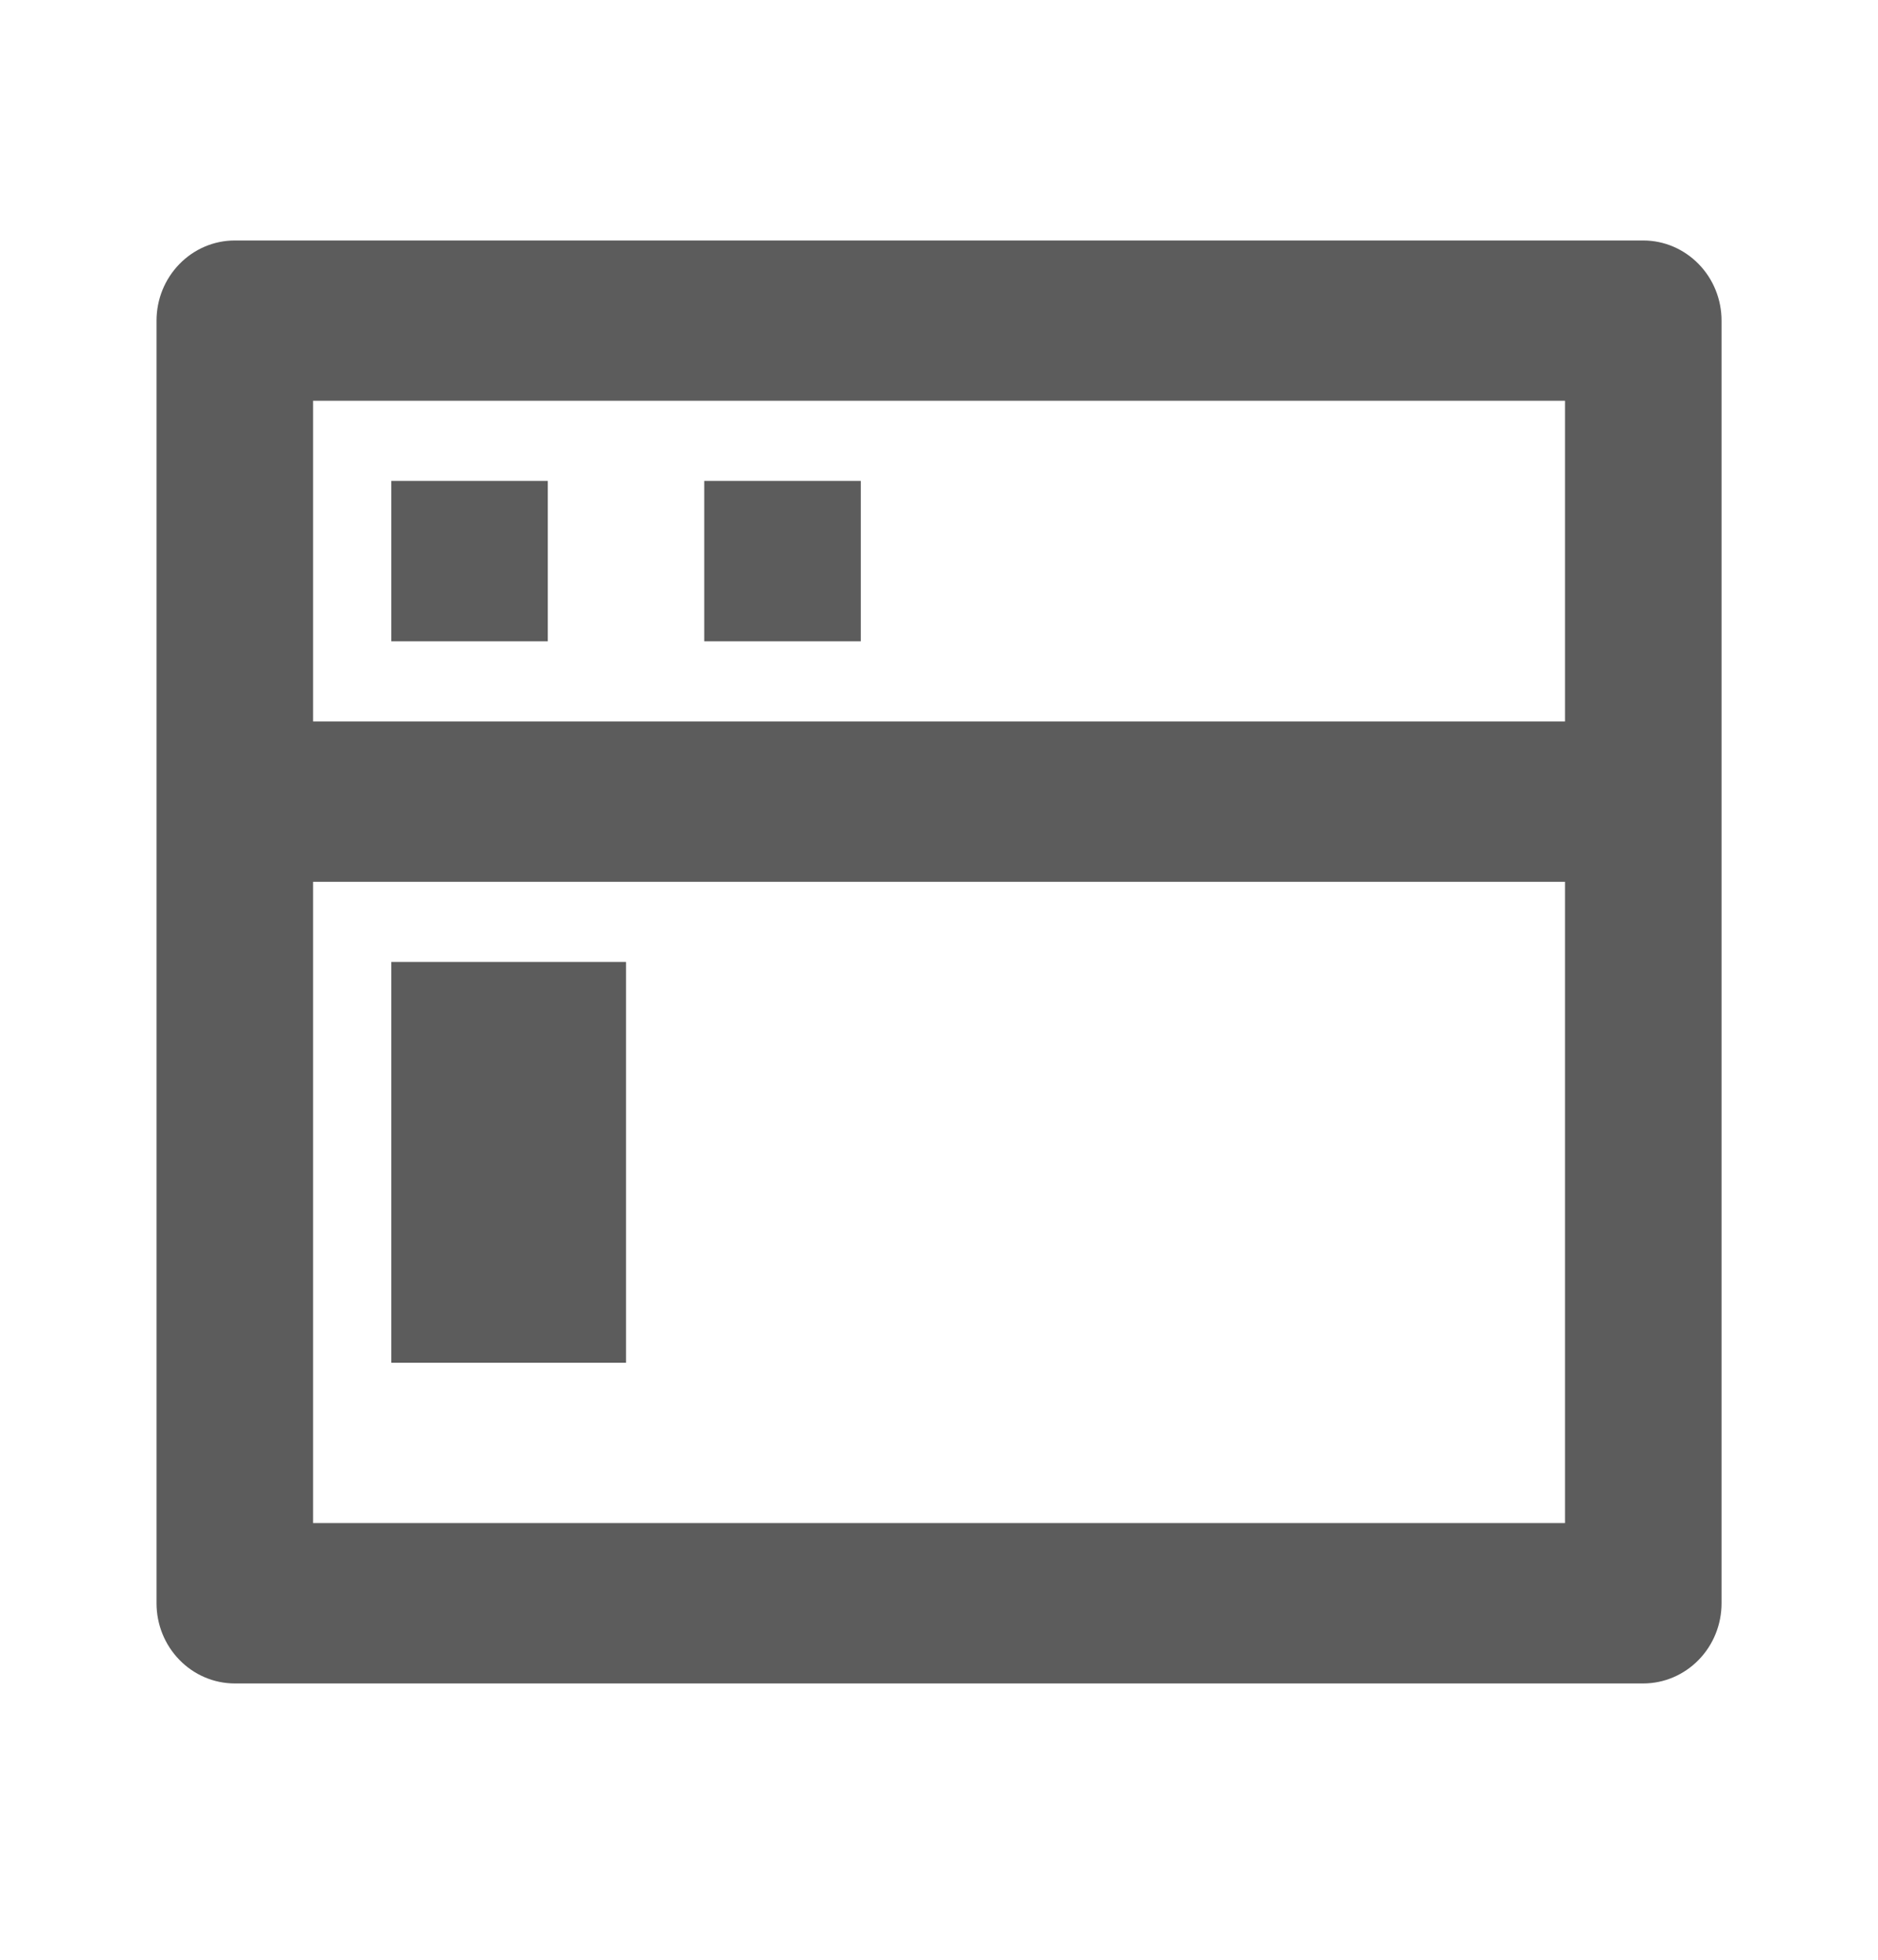 <svg width="23" height="24" viewBox="0 0 23 24" fill="none" xmlns="http://www.w3.org/2000/svg">
<path d="M19.167 8.835V4.908H3.834V8.835H19.167ZM19.167 10.799H3.834V18.652H19.167V10.799ZM2.875 2.945H20.125C20.38 2.945 20.623 3.049 20.803 3.233C20.983 3.417 21.084 3.666 21.084 3.927V19.634C21.084 19.895 20.983 20.144 20.803 20.328C20.623 20.512 20.38 20.616 20.125 20.616H2.875C2.621 20.616 2.377 20.512 2.198 20.328C2.018 20.144 1.917 19.895 1.917 19.634V3.927C1.917 3.666 2.018 3.417 2.198 3.233C2.377 3.049 2.621 2.945 2.875 2.945ZM4.792 11.78H7.667V16.689H4.792V11.78ZM4.792 5.89H6.709V7.854H4.792V5.89ZM8.625 5.89H10.542V7.854H8.625V5.89Z" fill="#5C5C5C"/>
</svg>
